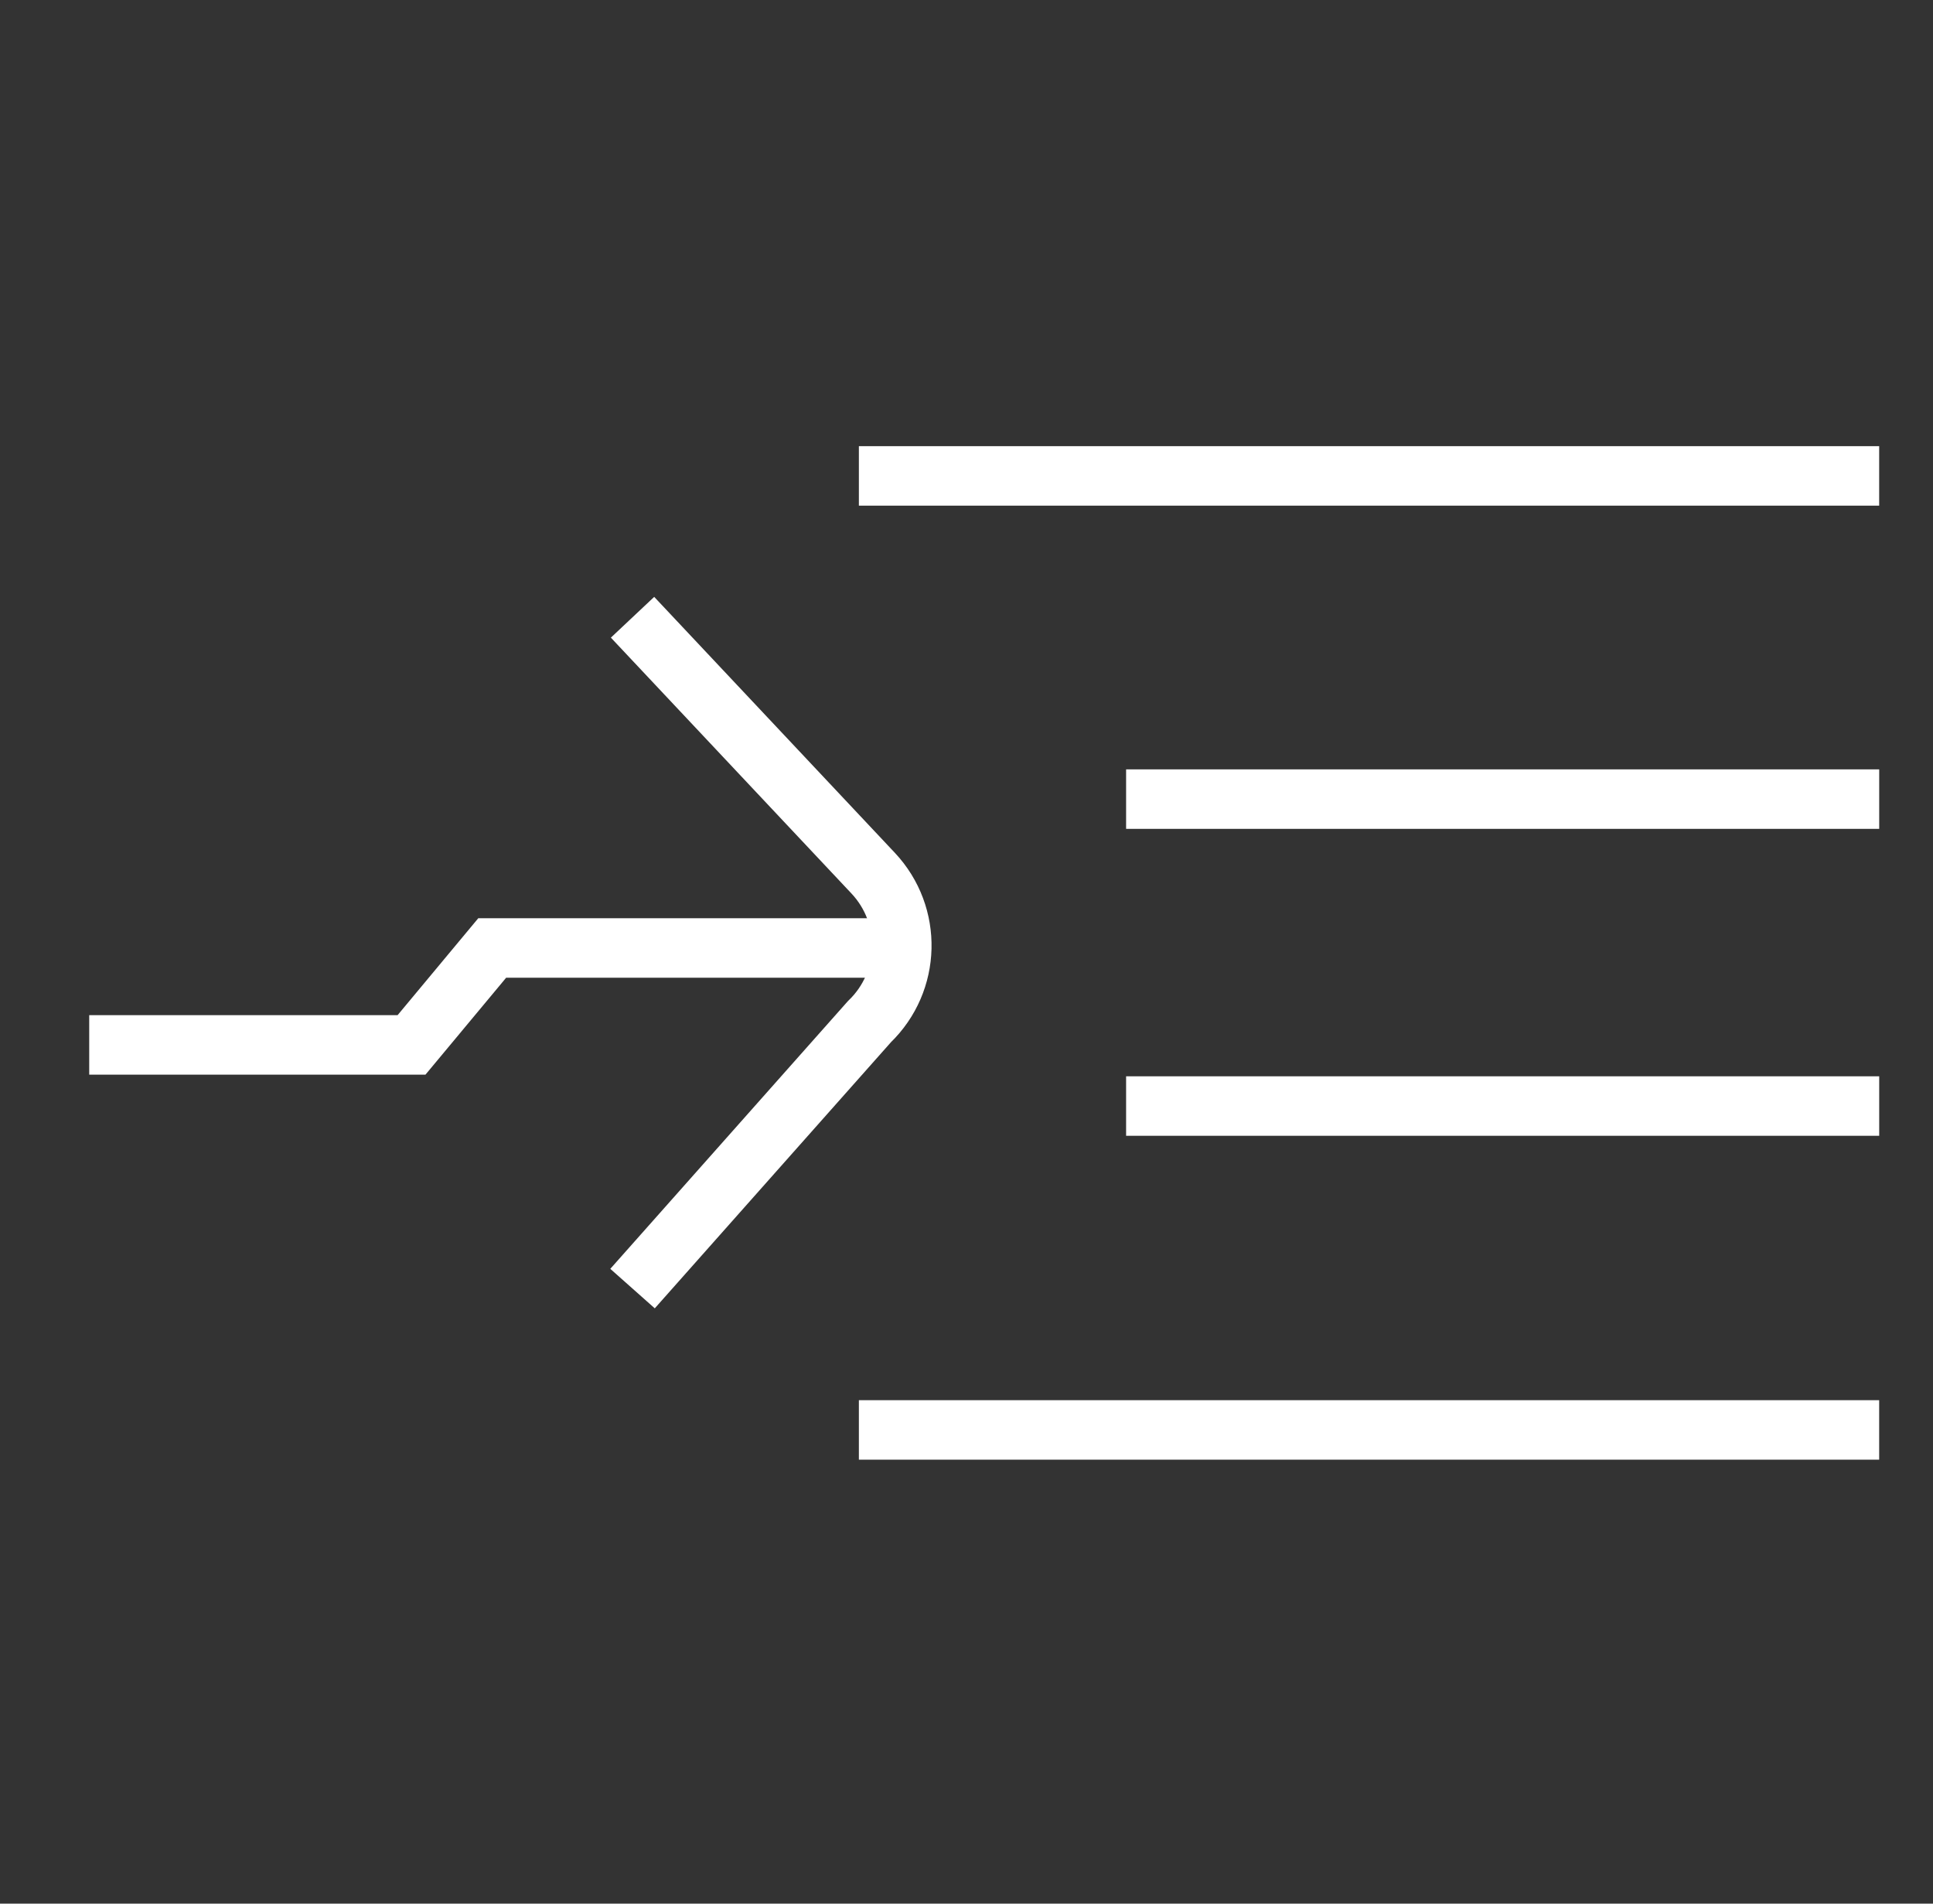 <svg xmlns="http://www.w3.org/2000/svg" width="65" height="64" viewBox="0 0 65 64" fill="none">
<rect x="0" y="0" width="65" height="64" fill="#333333" stroke="none"/>
<path d="M28.881 16H63.19" stroke="white" stroke-width="2" stroke-miterlimit="10"/>
<path d="M28.881 48.074H63.19" stroke="white" stroke-width="2" stroke-miterlimit="10"/>
<path d="M37.867 26.866H63.191" stroke="white" stroke-width="2" stroke-miterlimit="10"/>
<path d="M37.867 37.185H63.191" stroke="white" stroke-width="2" stroke-miterlimit="10"/>
<path d="M29.992 31.871H16.551L13.838 35.13H3" stroke="white" stroke-width="2" stroke-miterlimit="10"/>
<path d="M21.27 43.322L29.236 34.348C30.638 32.997 30.694 30.773 29.36 29.354L21.27 20.752" stroke="white" stroke-width="2" stroke-miterlimit="10"/>
</svg>